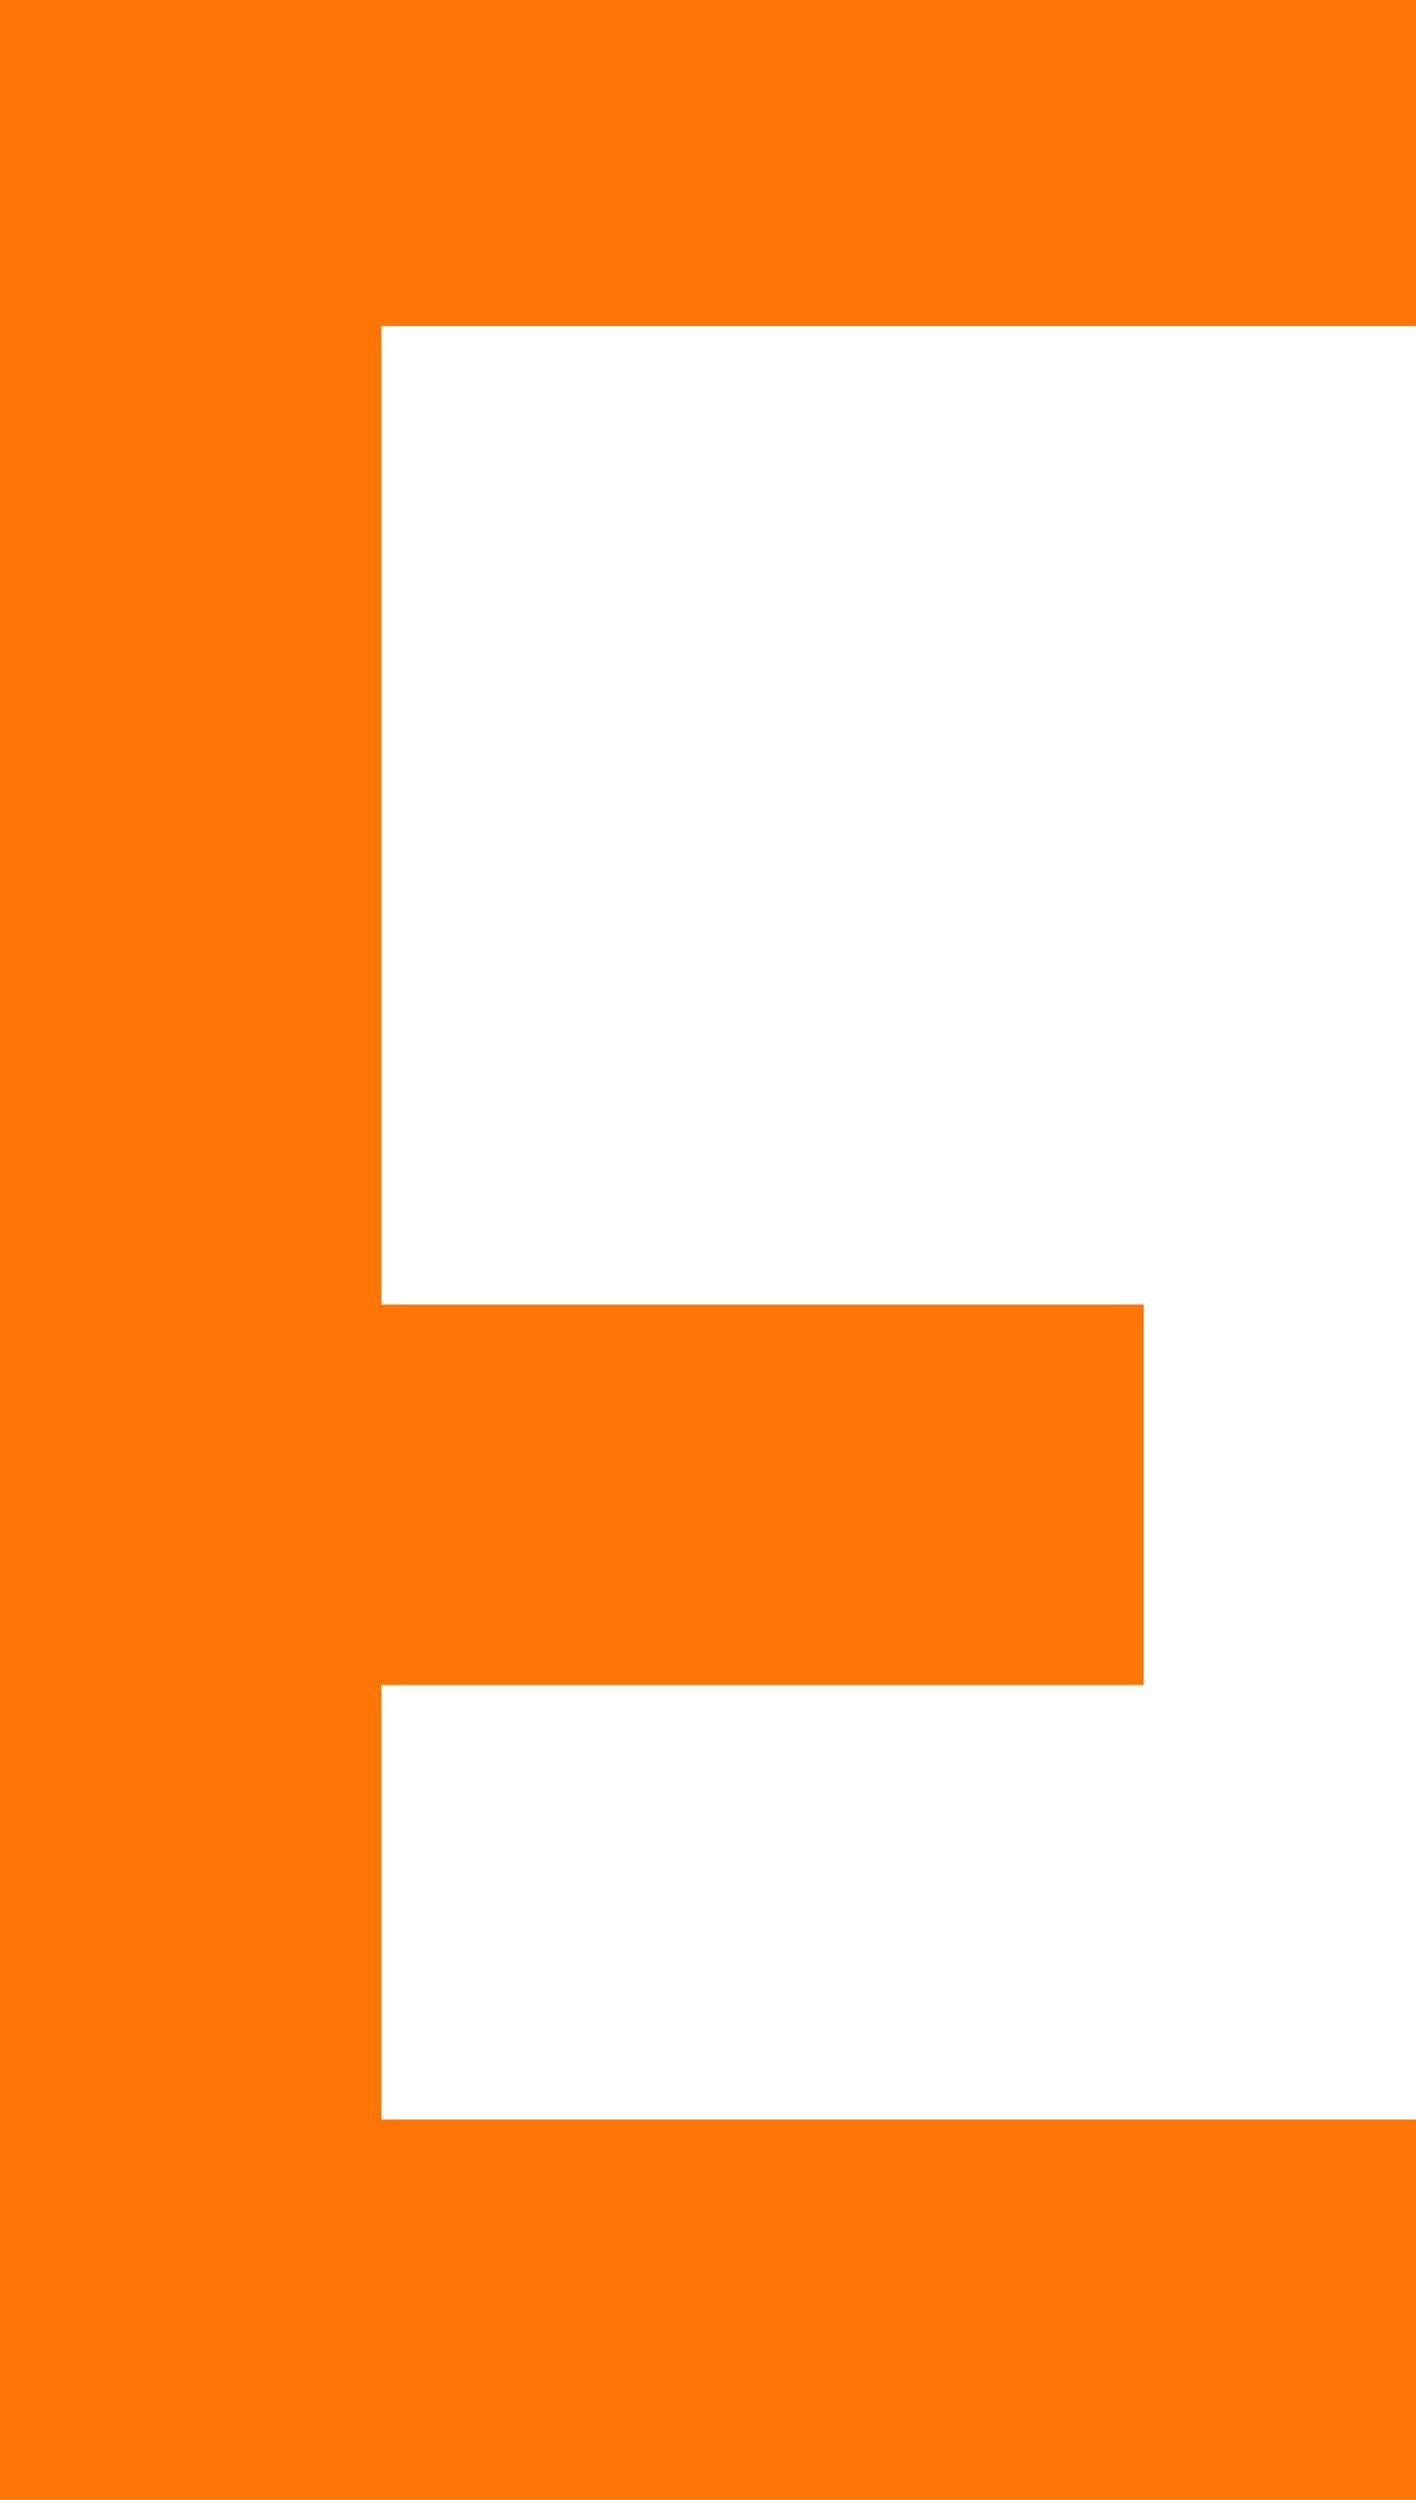 <svg xmlns="http://www.w3.org/2000/svg" width="17" height="30" viewBox="0 0 17 30"><defs><style>.a{fill:#ff7607;}</style></defs><path class="a" d="M62.652,445.115H50.229V439.9h9.154v-4.565H50.229V423.593H62.652V419.68h-17v30h17Z" transform="translate(-45.652 -419.68)"/></svg>